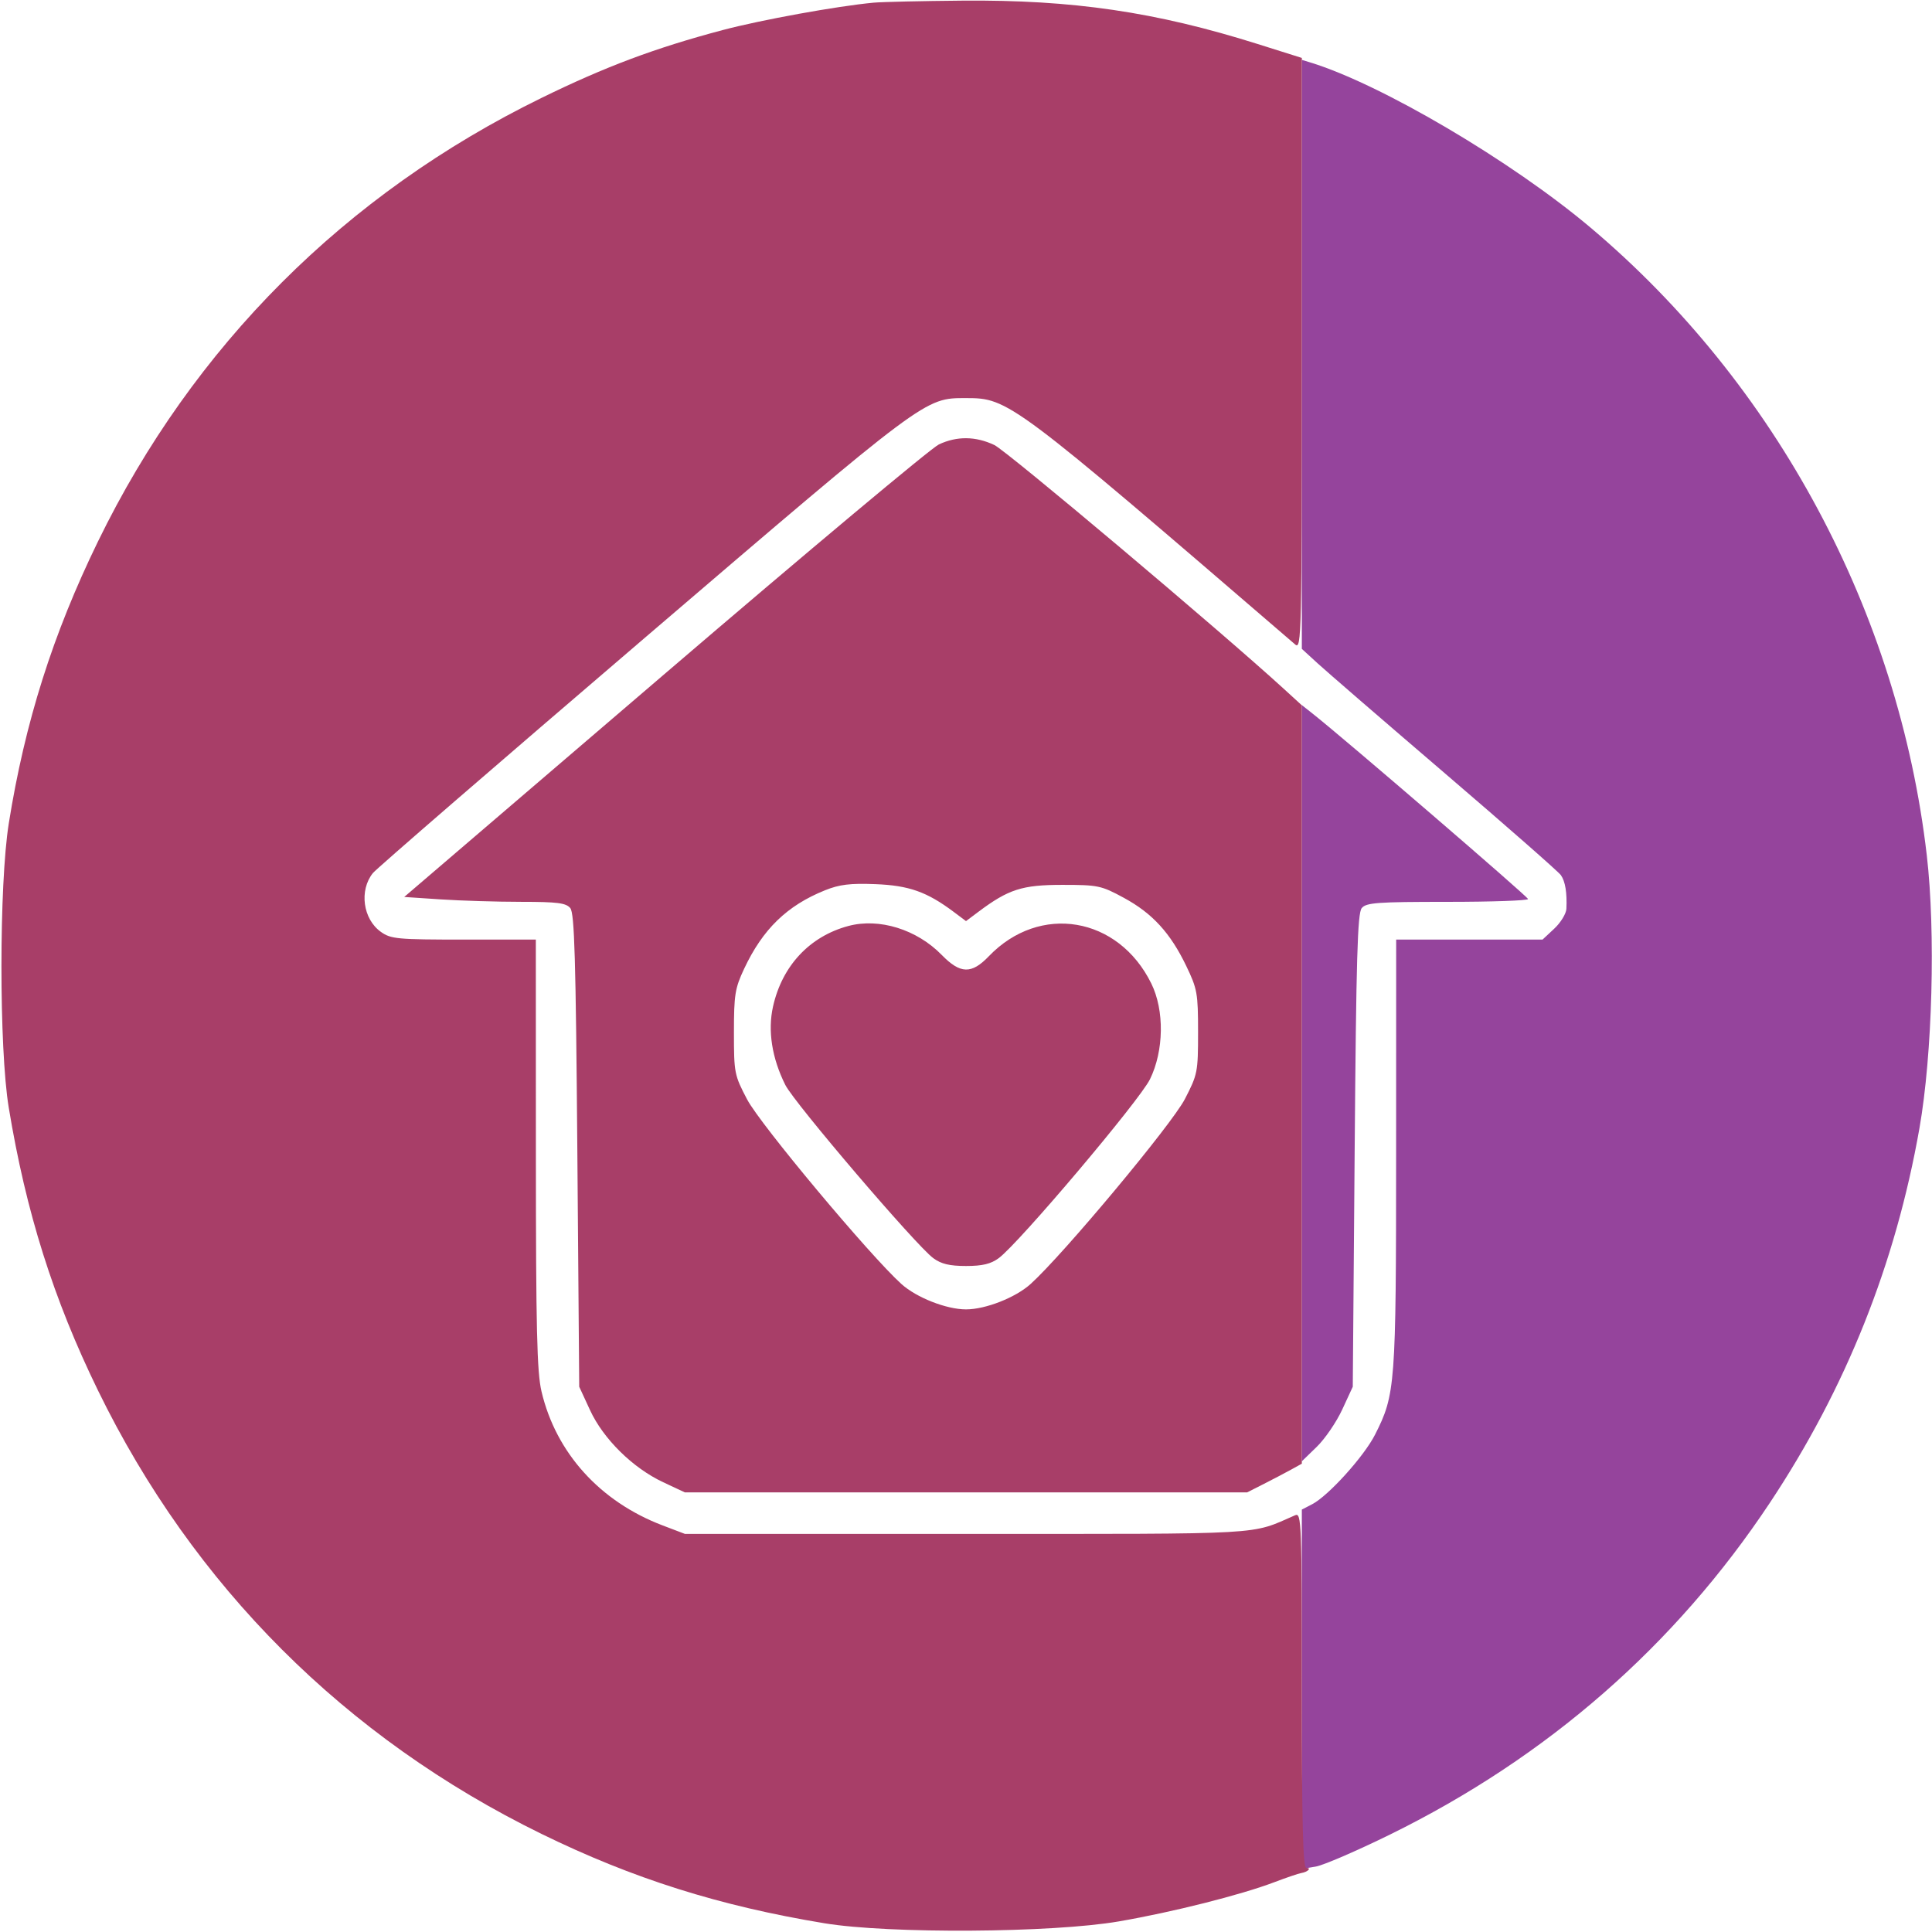 <svg xmlns="http://www.w3.org/2000/svg" width="512" height="512" viewBox="0 0 512 512" version="1.1"><path d="M 345 93.912 L 345 171.959 349.250 175.852 C 351.587 177.994, 366.775 191.118, 383 205.017 C 399.225 218.916, 413.017 231.022, 413.649 231.919 C 414.815 233.574, 415.311 236.601, 415.111 240.849 C 415.050 242.141, 413.602 244.503, 411.894 246.099 L 408.788 249 389.394 249 L 370 249 369.985 305.750 C 369.969 367.306, 369.801 369.538, 364.391 380.215 C 361.485 385.949, 352.024 396.418, 347.750 398.629 L 345 400.051 345 447.657 L 345 495.262 348.646 494.670 C 350.652 494.345, 359.539 490.515, 368.396 486.160 C 410.082 465.664, 443.885 436.134, 469.050 398.233 C 489.193 367.895, 502.352 334.938, 508.672 299 C 512.114 279.428, 512.984 247.018, 510.616 226.631 C 503.142 162.295, 470.731 101.806, 421.500 60.313 C 400.560 42.664, 365.964 22.275, 347.250 16.553 L 345 15.865 345 93.912 M 345 287.057 L 345 387.259 348.959 383.417 C 351.136 381.303, 354.174 376.858, 355.709 373.537 L 358.500 367.500 359 304.903 C 359.408 253.871, 359.754 242, 360.872 240.653 C 362.070 239.210, 364.963 239, 383.622 239 C 395.380 239, 404.975 238.662, 404.945 238.250 C 404.898 237.612, 356.562 196.007, 347.934 189.178 L 345 186.855 345 287.057" stroke="none" fill="#95449c" fill-rule="evenodd"/><path d="M 231.500 0.709 C 221.871 1.606, 201.620 5.283, 191.500 7.971 C 173.585 12.731, 160.472 17.642, 143.500 25.950 C 91.499 51.404, 51.192 91.716, 25.963 143.500 C 13.992 168.072, 6.609 191.408, 2.328 218.203 C -0.259 234.396, -0.267 277.845, 2.313 293.500 C 6.888 321.256, 14.143 344.250, 25.975 368.500 C 51.261 420.322, 91.502 460.555, 143.500 486.002 C 167.687 497.839, 190.691 505.103, 218.500 509.687 C 235.653 512.514, 278.811 512.240, 296.500 509.192 C 310.793 506.728, 328.804 502.186, 337.744 498.790 C 340.910 497.587, 344.104 496.501, 344.842 496.377 C 346.618 496.077, 347.654 495, 346.167 495 C 345.294 495, 345 483.117, 345 447.893 C 345 403.406, 344.903 400.828, 343.250 401.546 C 331.092 406.829, 336.883 406.500, 256 406.499 L 181.500 406.497 175.581 404.244 C 159.012 397.938, 147.341 385.028, 143.508 368.769 C 142.296 363.628, 142.027 352.287, 142.015 305.750 L 142 249 122.904 249 C 105.277 249, 103.588 248.843, 100.939 246.957 C 96.173 243.563, 95.140 235.961, 98.823 231.366 C 99.745 230.214, 132.037 202.277, 170.582 169.283 C 245.714 104.972, 245.006 105.500, 256 105.500 C 267.278 105.500, 268.018 106.054, 343.250 170.804 C 344.915 172.236, 345 168.480, 345 93.831 L 345 15.351 333.250 11.650 C 306.273 3.151, 284.241 -0.083, 255.030 0.168 C 244.288 0.261, 233.700 0.504, 231.500 0.709 M 248.816 117.776 C 246.789 118.724, 214.079 146.096, 176.127 178.603 L 107.122 237.706 116.811 238.348 C 122.140 238.701, 131.732 238.992, 138.128 238.995 C 147.717 238.999, 149.996 239.290, 151.128 240.653 C 152.246 242, 152.592 253.871, 153 304.903 L 153.500 367.500 156.374 373.722 C 159.896 381.346, 167.699 389.033, 175.747 392.804 L 181.500 395.500 256 395.500 L 330.500 395.500 335 393.218 C 337.475 391.963, 340.738 390.251, 342.250 389.413 L 345 387.891 345 287.402 L 345 186.914 340.250 182.571 C 323.275 167.050, 266.796 119.481, 263.500 117.928 C 258.528 115.586, 253.606 115.535, 248.816 117.776 M 218.624 235.939 C 208.552 239.995, 202.118 246.247, 197.184 256.774 C 194.777 261.909, 194.500 263.646, 194.500 273.603 C 194.500 284.357, 194.610 284.916, 198 291.368 C 201.477 297.987, 230.484 332.687, 238.878 340.271 C 242.869 343.877, 250.817 347, 256 347 C 261.183 347, 269.131 343.877, 273.122 340.271 C 281.791 332.439, 310.521 298.001, 314 291.270 C 317.378 284.737, 317.500 284.115, 317.500 273.500 C 317.500 263.232, 317.292 262.067, 314.374 256 C 310.160 247.236, 305.396 242.034, 297.826 237.930 C 291.821 234.674, 290.993 234.500, 281.500 234.500 C 270.867 234.500, 267.255 235.663, 259.250 241.665 L 256 244.102 252.750 241.665 C 245.658 236.348, 240.888 234.657, 232 234.309 C 225.311 234.047, 222.461 234.394, 218.624 235.939 M 224.803 245.401 C 214.559 248.155, 207.274 255.948, 204.860 266.737 C 203.426 273.144, 204.562 280.403, 208.113 287.512 C 210.502 292.296, 242.743 330.043, 247.323 333.419 C 249.425 334.968, 251.642 335.500, 256 335.500 C 260.358 335.500, 262.575 334.968, 264.677 333.419 C 270.017 329.483, 301.998 291.650, 304.761 286 C 308.461 278.436, 308.607 267.749, 305.108 260.642 C 296.359 242.868, 275.534 239.370, 262.054 253.411 C 257.445 258.211, 254.509 258.129, 249.560 253.062 C 242.946 246.288, 232.978 243.204, 224.803 245.401" stroke="none" fill="#a83e68" fill-rule="evenodd"/></svg>